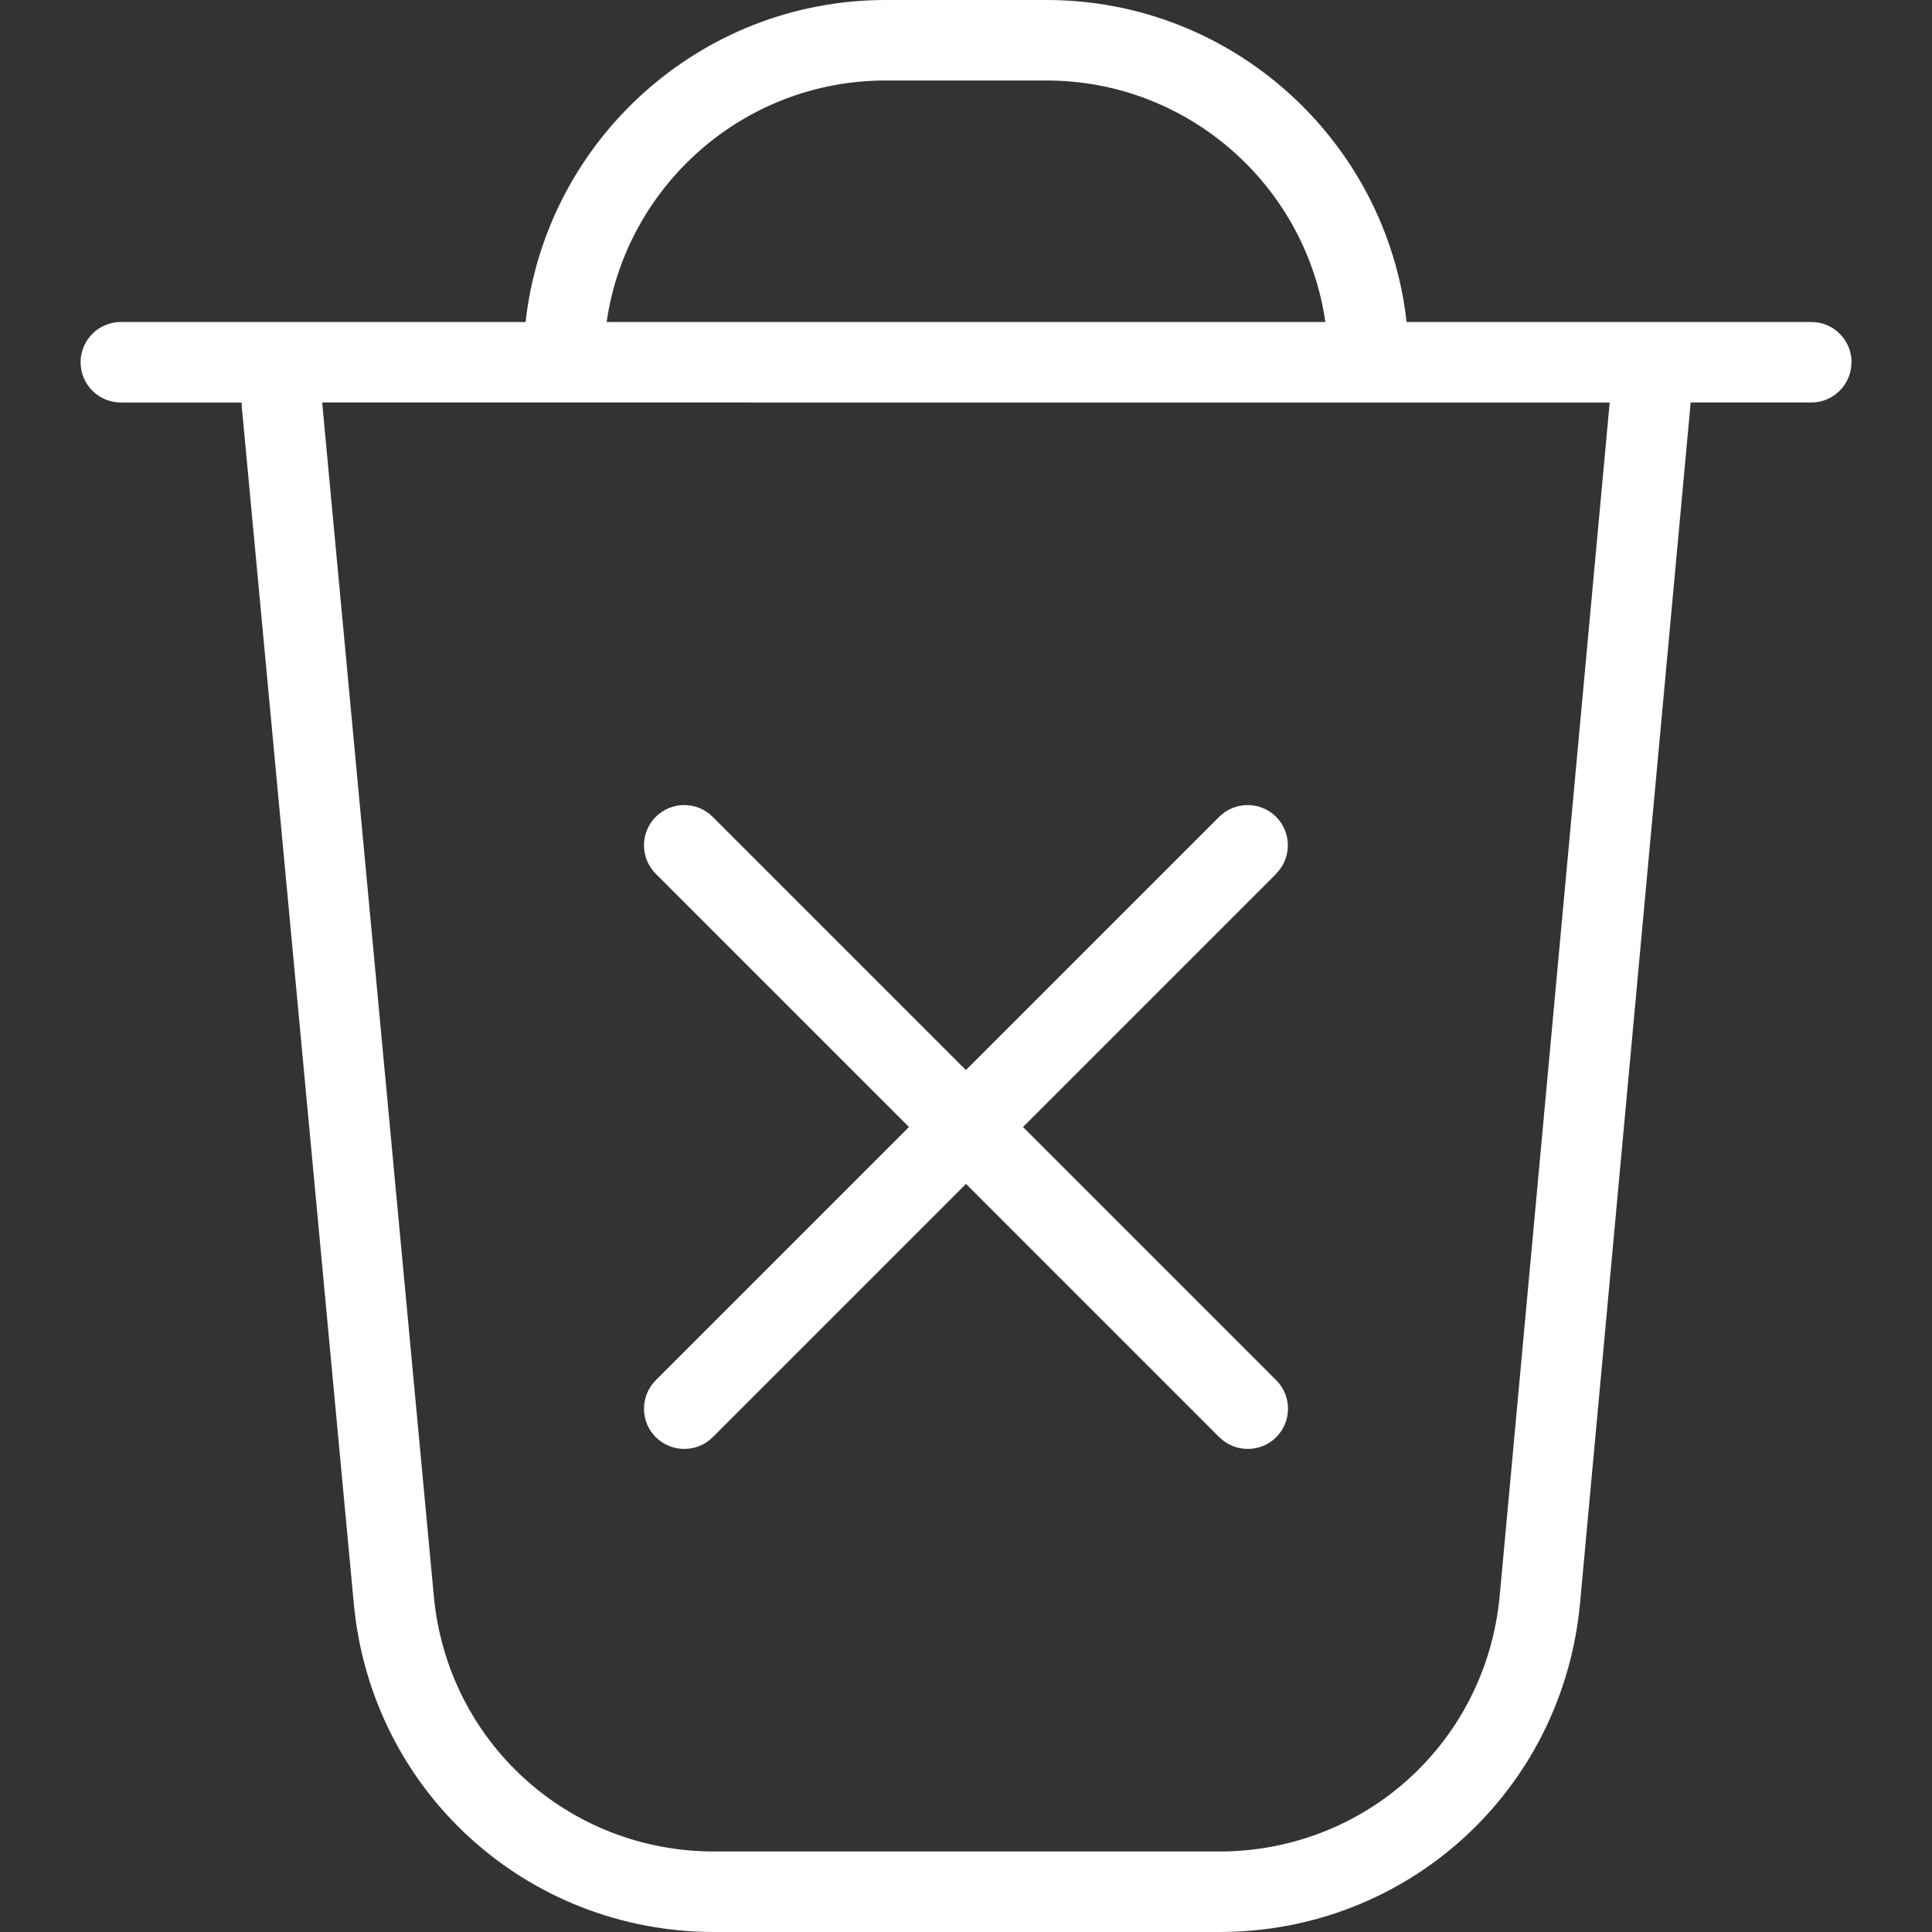 <?xml version="1.0" encoding="UTF-8"?>
<svg xmlns="http://www.w3.org/2000/svg" id="Layer_1" data-name="Layer 1" viewBox="0 0 24 24" fill="white">
  <rect x="0" y="0" width="24" height="24" fill="#333333" stroke="none"/>
  <path d="m15.854,10.854l-3.146,3.146,3.146,3.146c.195.195.195.512,0,.707-.098.098-.226.146-.354.146s-.256-.049-.354-.146l-3.146-3.146-3.146,3.146c-.098.098-.226.146-.354.146s-.256-.049-.354-.146c-.195-.195-.195-.512,0-.707l3.146-3.146-3.146-3.146c-.195-.195-.195-.512,0-.707s.512-.195.707,0l3.146,3.146,3.146-3.146c.195-.195.512-.195.707,0s.195.512,0,.707Zm7.146-6.354c0,.276-.224.5-.5.5h-1.5c0,.015,0,.03-.002.046l-1.37,14.867c-.215,2.33-2.142,4.087-4.481,4.087h-6.272c-2.337,0-4.263-1.754-4.48-4.08l-1.392-14.873c-.001-.016-.002-.031-.002-.047h-1.5c-.276,0-.5-.224-.5-.5s.224-.5.5-.5h5.028c.25-2.247,2.16-4,4.472-4h2c2.312,0,4.223,1.753,4.472,4h5.028c.276,0,.5.224.5.5Zm-15.464-.5h8.928c-.243-1.694-1.704-3-3.464-3h-2c-1.76,0-3.221,1.306-3.464,3Zm12.462,1H4.002l1.387,14.826c.168,1.81,1.667,3.174,3.484,3.174h6.272c1.82,0,3.318-1.366,3.485-3.179l1.366-14.821Z"/>
</svg>
